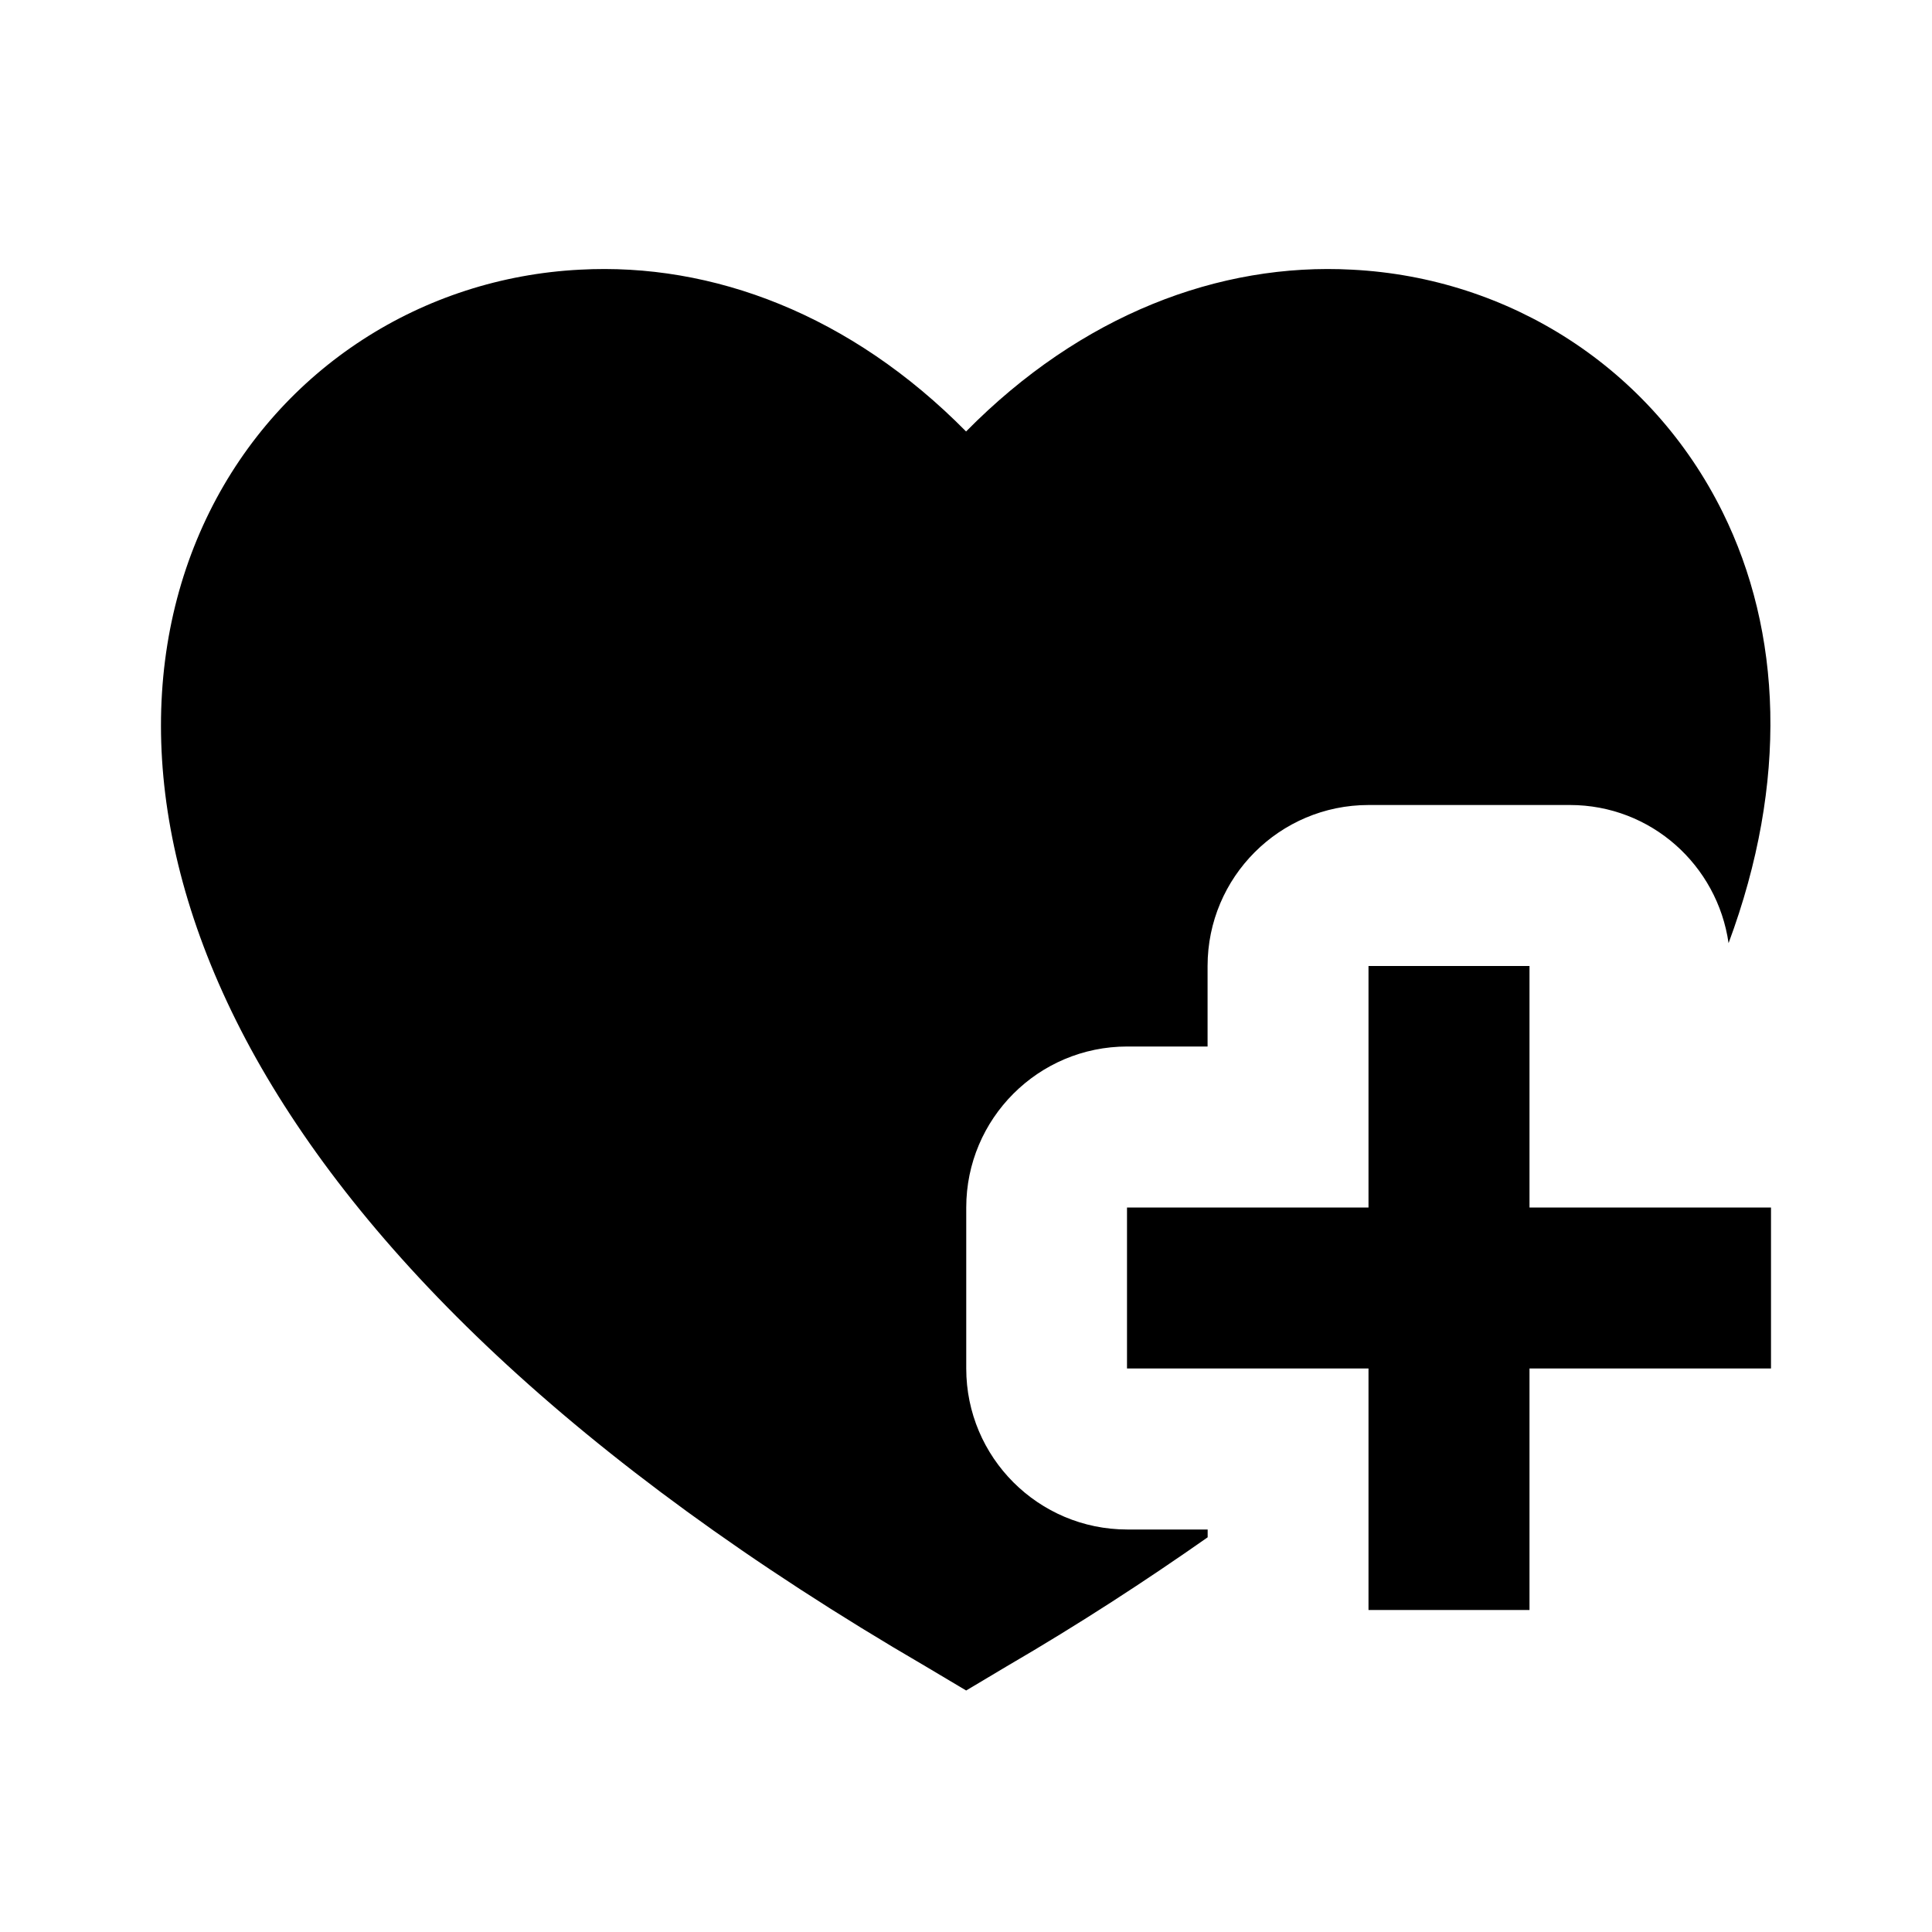 <?xml version="1.0" encoding="UTF-8"?>
<svg xmlns="http://www.w3.org/2000/svg" width="24" height="24" viewBox="0 0 24 24">
    <path d="M15.002 19v.097c-.766.537-1.585 1.072-2.497 1.603l-.503.3-.504-.3c-4.379-2.55-7.029-5.19-8.382-7.67-1.36-2.5-1.41-4.86-.514-6.67.887-1.79 2.647-2.91 4.601-3.01 1.651-.09 3.368.56 4.798 2.01 1.429-1.45 3.146-2.1 4.796-2.01 1.954.1 3.714 1.22 4.601 3.01.737 1.488.82 3.351.075 5.356-.139-.969-.964-1.716-1.971-1.716h-2.501c-1.104 0-2 .896-2 2v1h-.998c-1.104 0-2 .896-2 2v2c0 1.104.896 2 2 2h1ZM19 15v-3h-2v3h-3v2h3v3h2v-3h3v-2h-3Z"/>
</svg>
